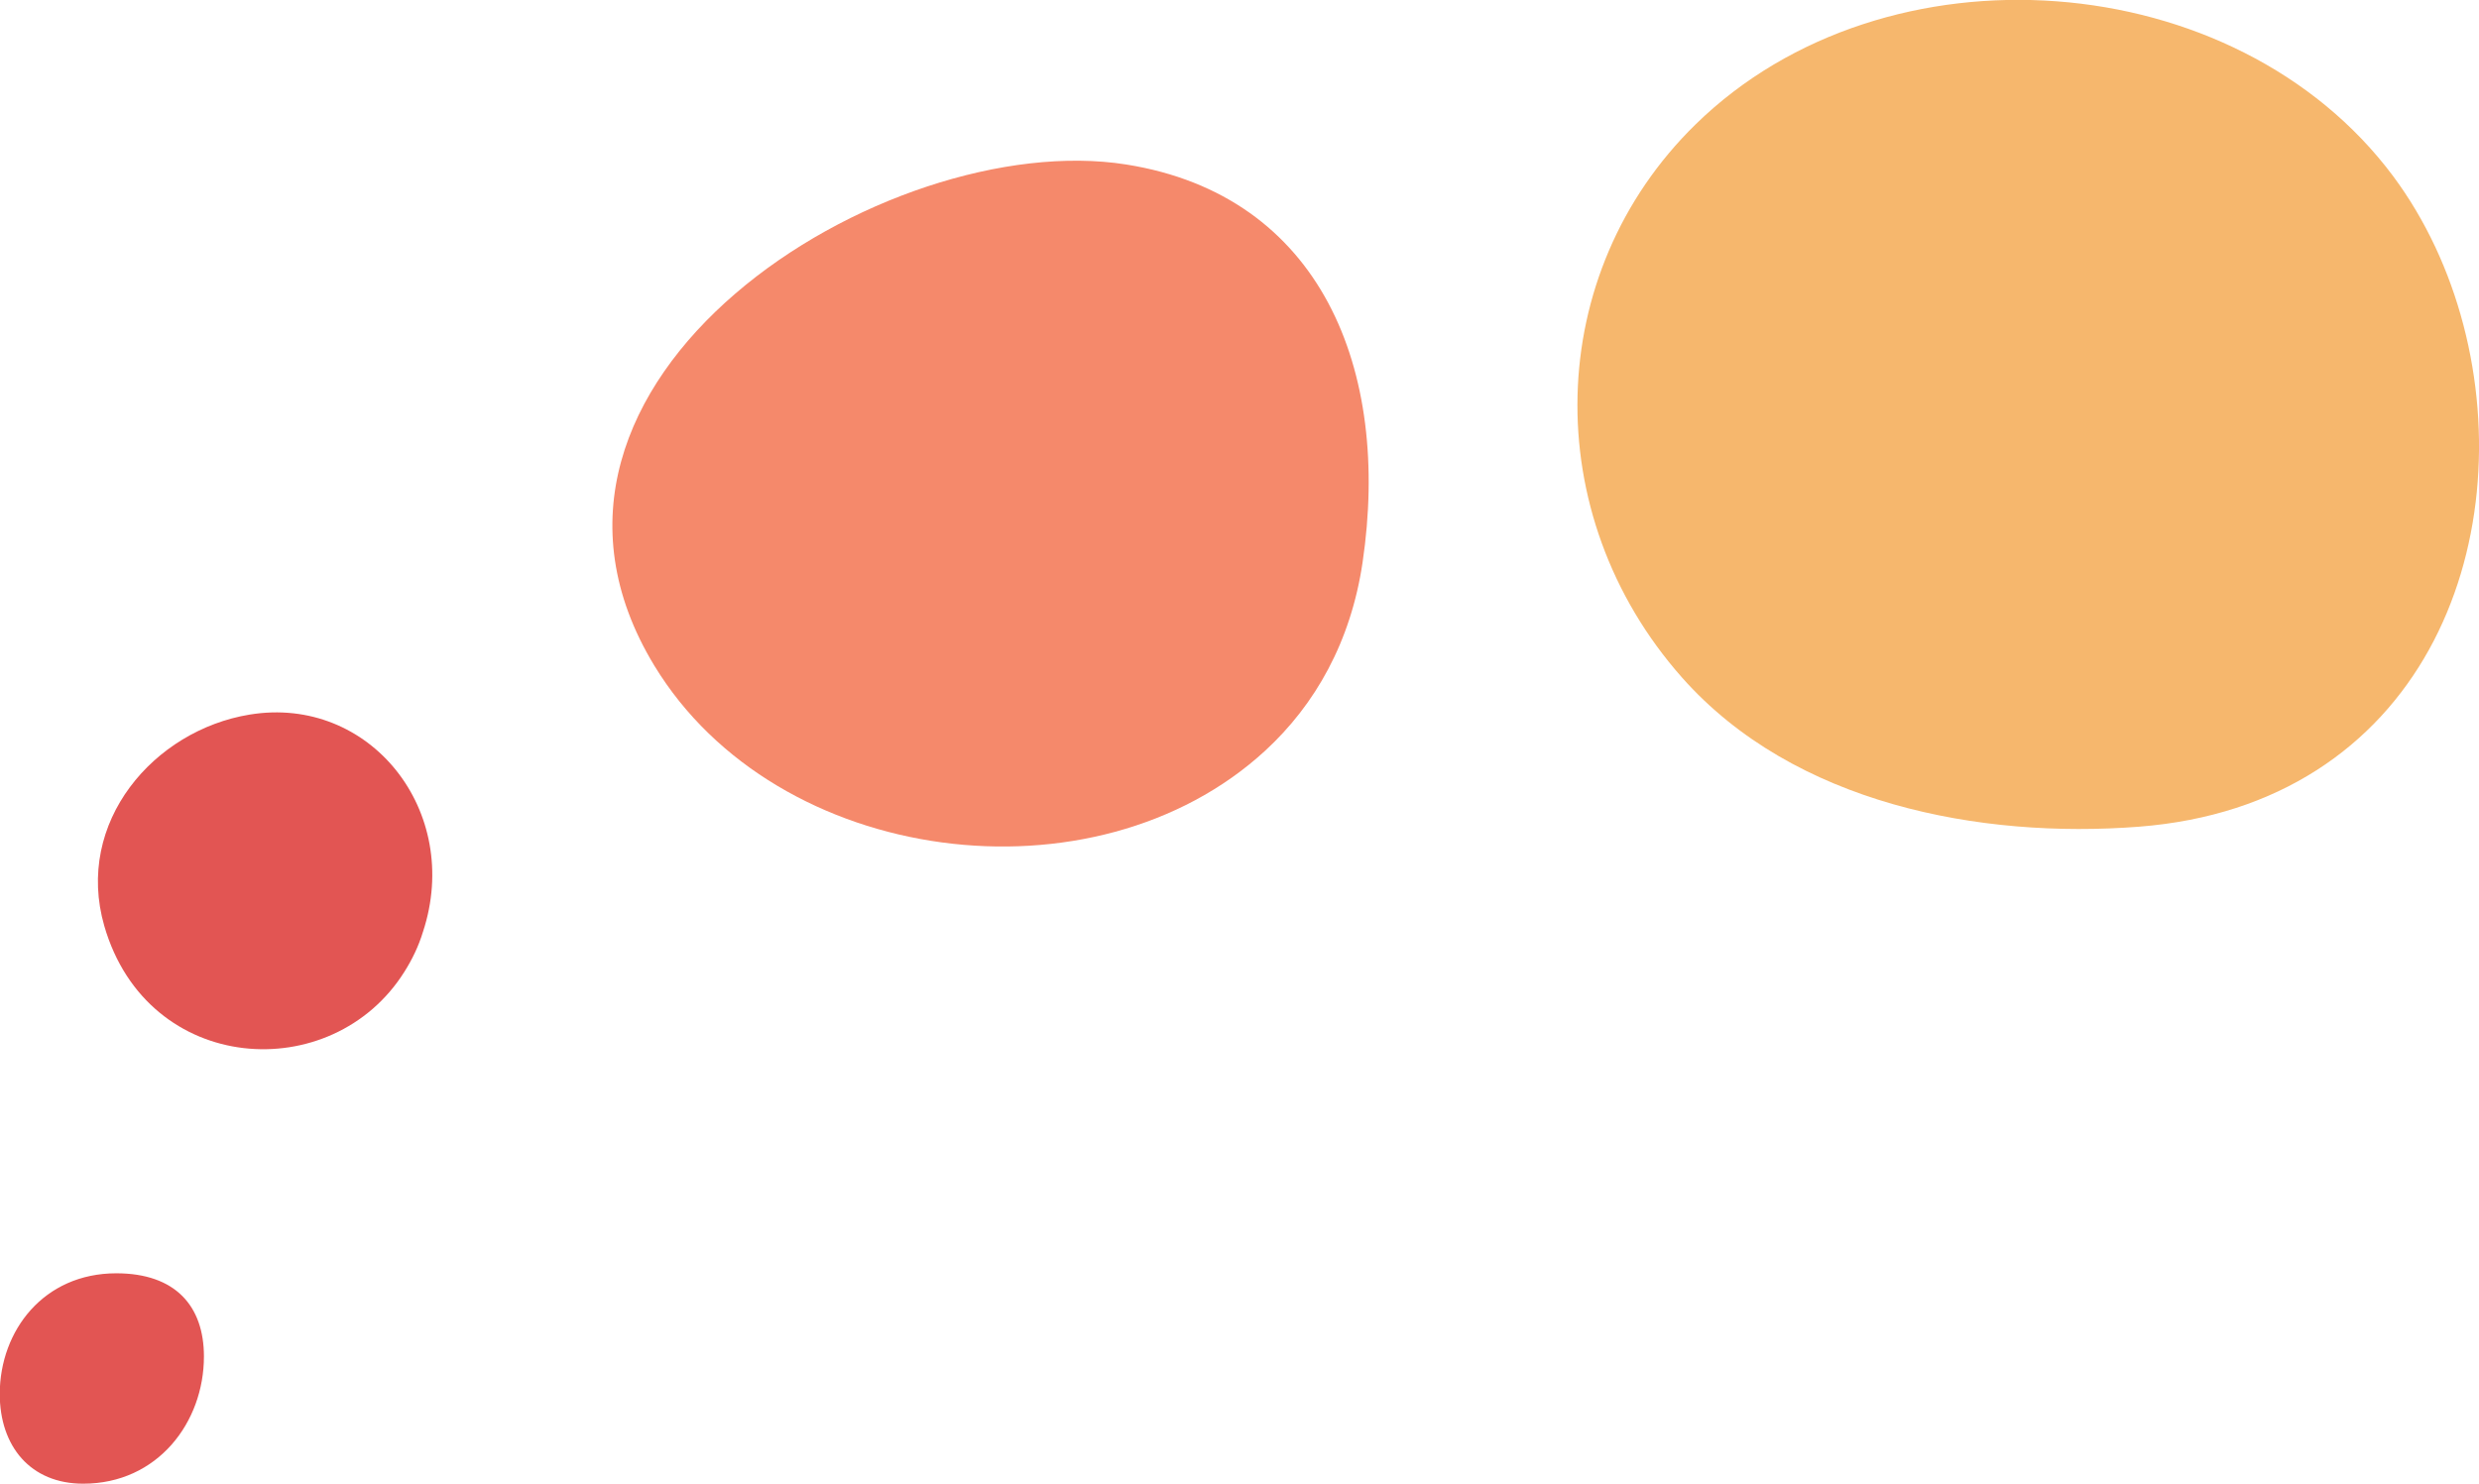 <?xml version="1.0" encoding="utf-8"?>
<!-- Generator: Adobe Illustrator 20.0.0, SVG Export Plug-In . SVG Version: 6.00 Build 0)  -->
<svg version="1.1" id="Layer_1" xmlns="http://www.w3.org/2000/svg" xmlns:xlink="http://www.w3.org/1999/xlink" x="0px" y="0px"
	 viewBox="0 0 95.06 56.91" style="enable-background:new 0 0 95.06 56.91;" xml:space="preserve">
<style type="text/css">
	.st0{fill:#F5896B;}
	.st1{fill:#F6B76D;}
	.st2{fill:#E25553;}
</style>
<path class="st0" d="M48.52,28.79c-6.54,6.02-18.74,4.46-23.43-3.26c-6.65-10.96,8.9-20.68,18.1-19.22
	c7.48,1.19,10.15,7.89,9.06,15.26C51.8,24.62,50.43,27.03,48.52,28.79"/>
<path class="st1" d="M88.82,29.55c-1.85,1.18-4.11,1.95-6.8,2.16c-6.09,0.47-13.22-0.87-17.52-5.72
	c-5.54-6.26-5.32-15.51,0.52-21.22c7.29-7.13,20.71-6.12,26.75,1.99C96.75,13.46,96.32,24.77,88.82,29.55"/>
<path class="st2" d="M15.51,37.27C12.74,41.69,5.66,41.25,4,35.52c-1.15-3.99,1.91-7.51,5.57-8.11c4.62-0.76,8.17,3.71,6.65,8.33
	C16.05,36.3,15.8,36.81,15.51,37.27"/>
<path class="st2" d="M4.46,48.84c2.27,0,3.36,1.26,3.36,3.19c0,2.52-1.77,4.88-4.63,4.88c-2.02,0-3.2-1.43-3.2-3.45
	C0,51.03,1.68,48.84,4.46,48.84z"/>
</svg>
